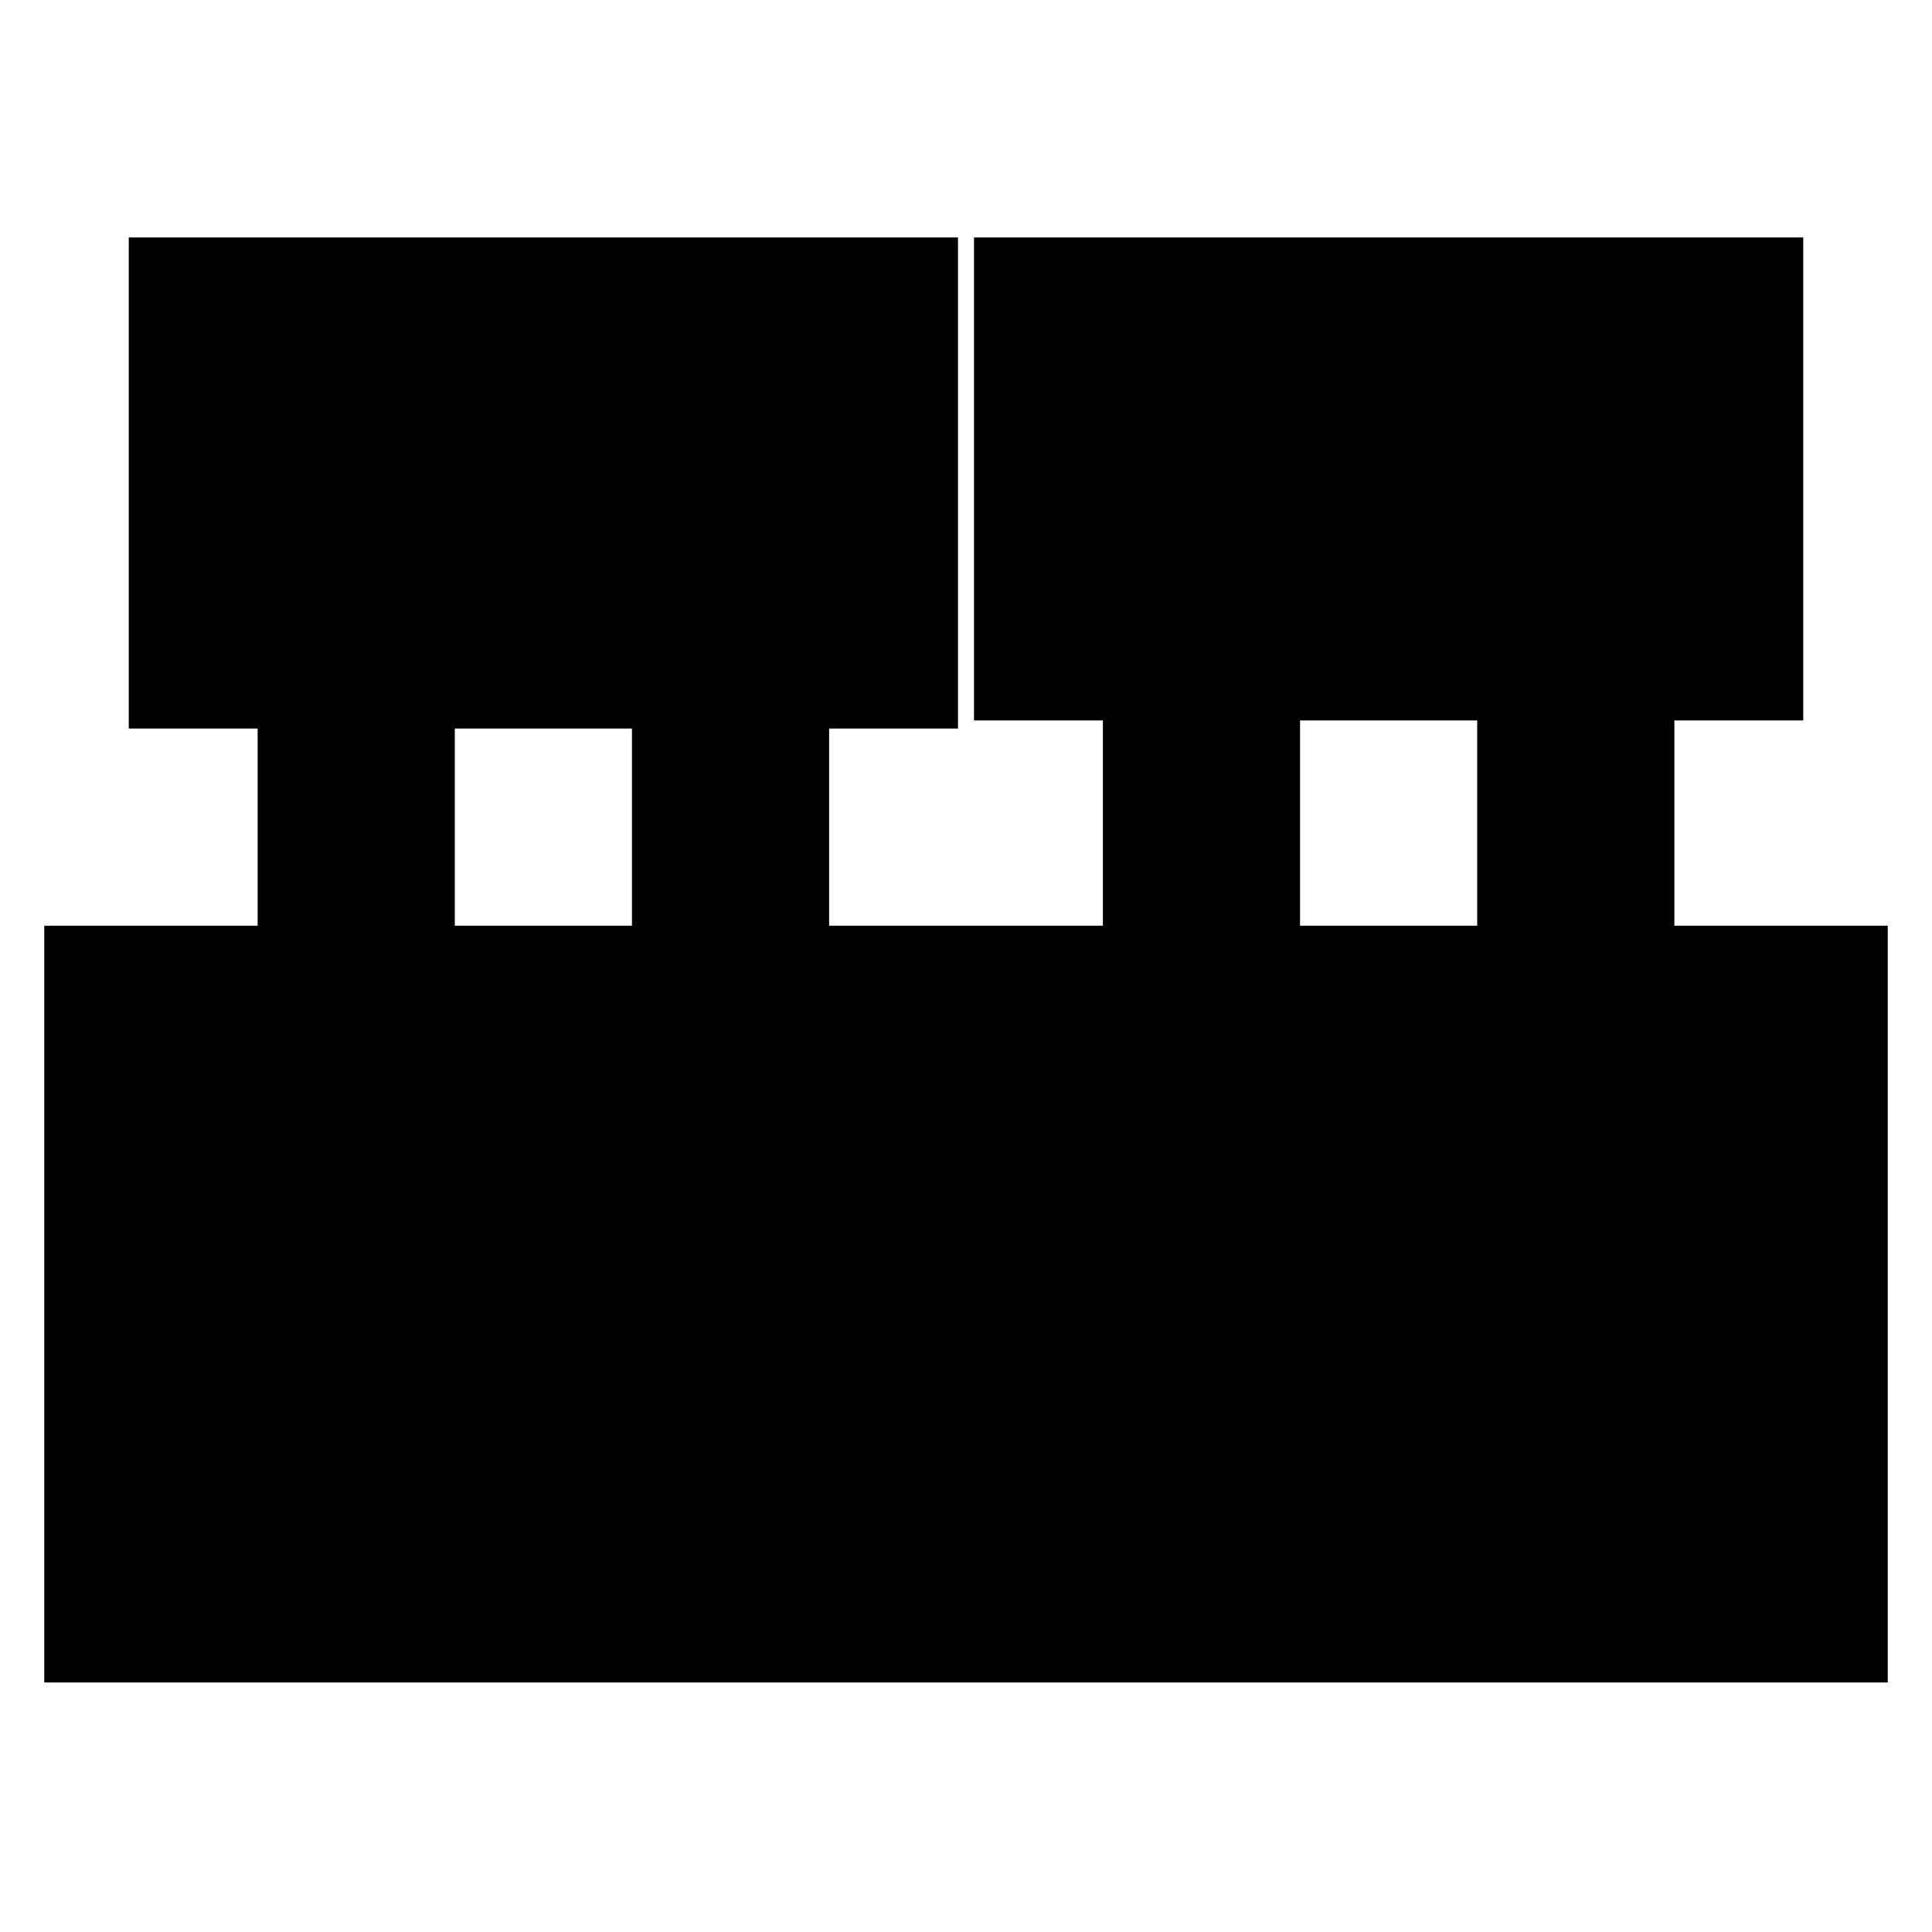 <svg xmlns="http://www.w3.org/2000/svg" height="20" width="20"><path d="M.458 17.417V9.583h2.209V7.542H1.333V2.458h8.584v5.084H8.583v2.041h2.834V7.458h-1.334v-5h8.584v5h-1.334v2.125h2.209v7.834Zm13-7.834h1.834V7.458h-1.834Zm-8.75 0h1.834V7.542H4.708Z"/></svg>